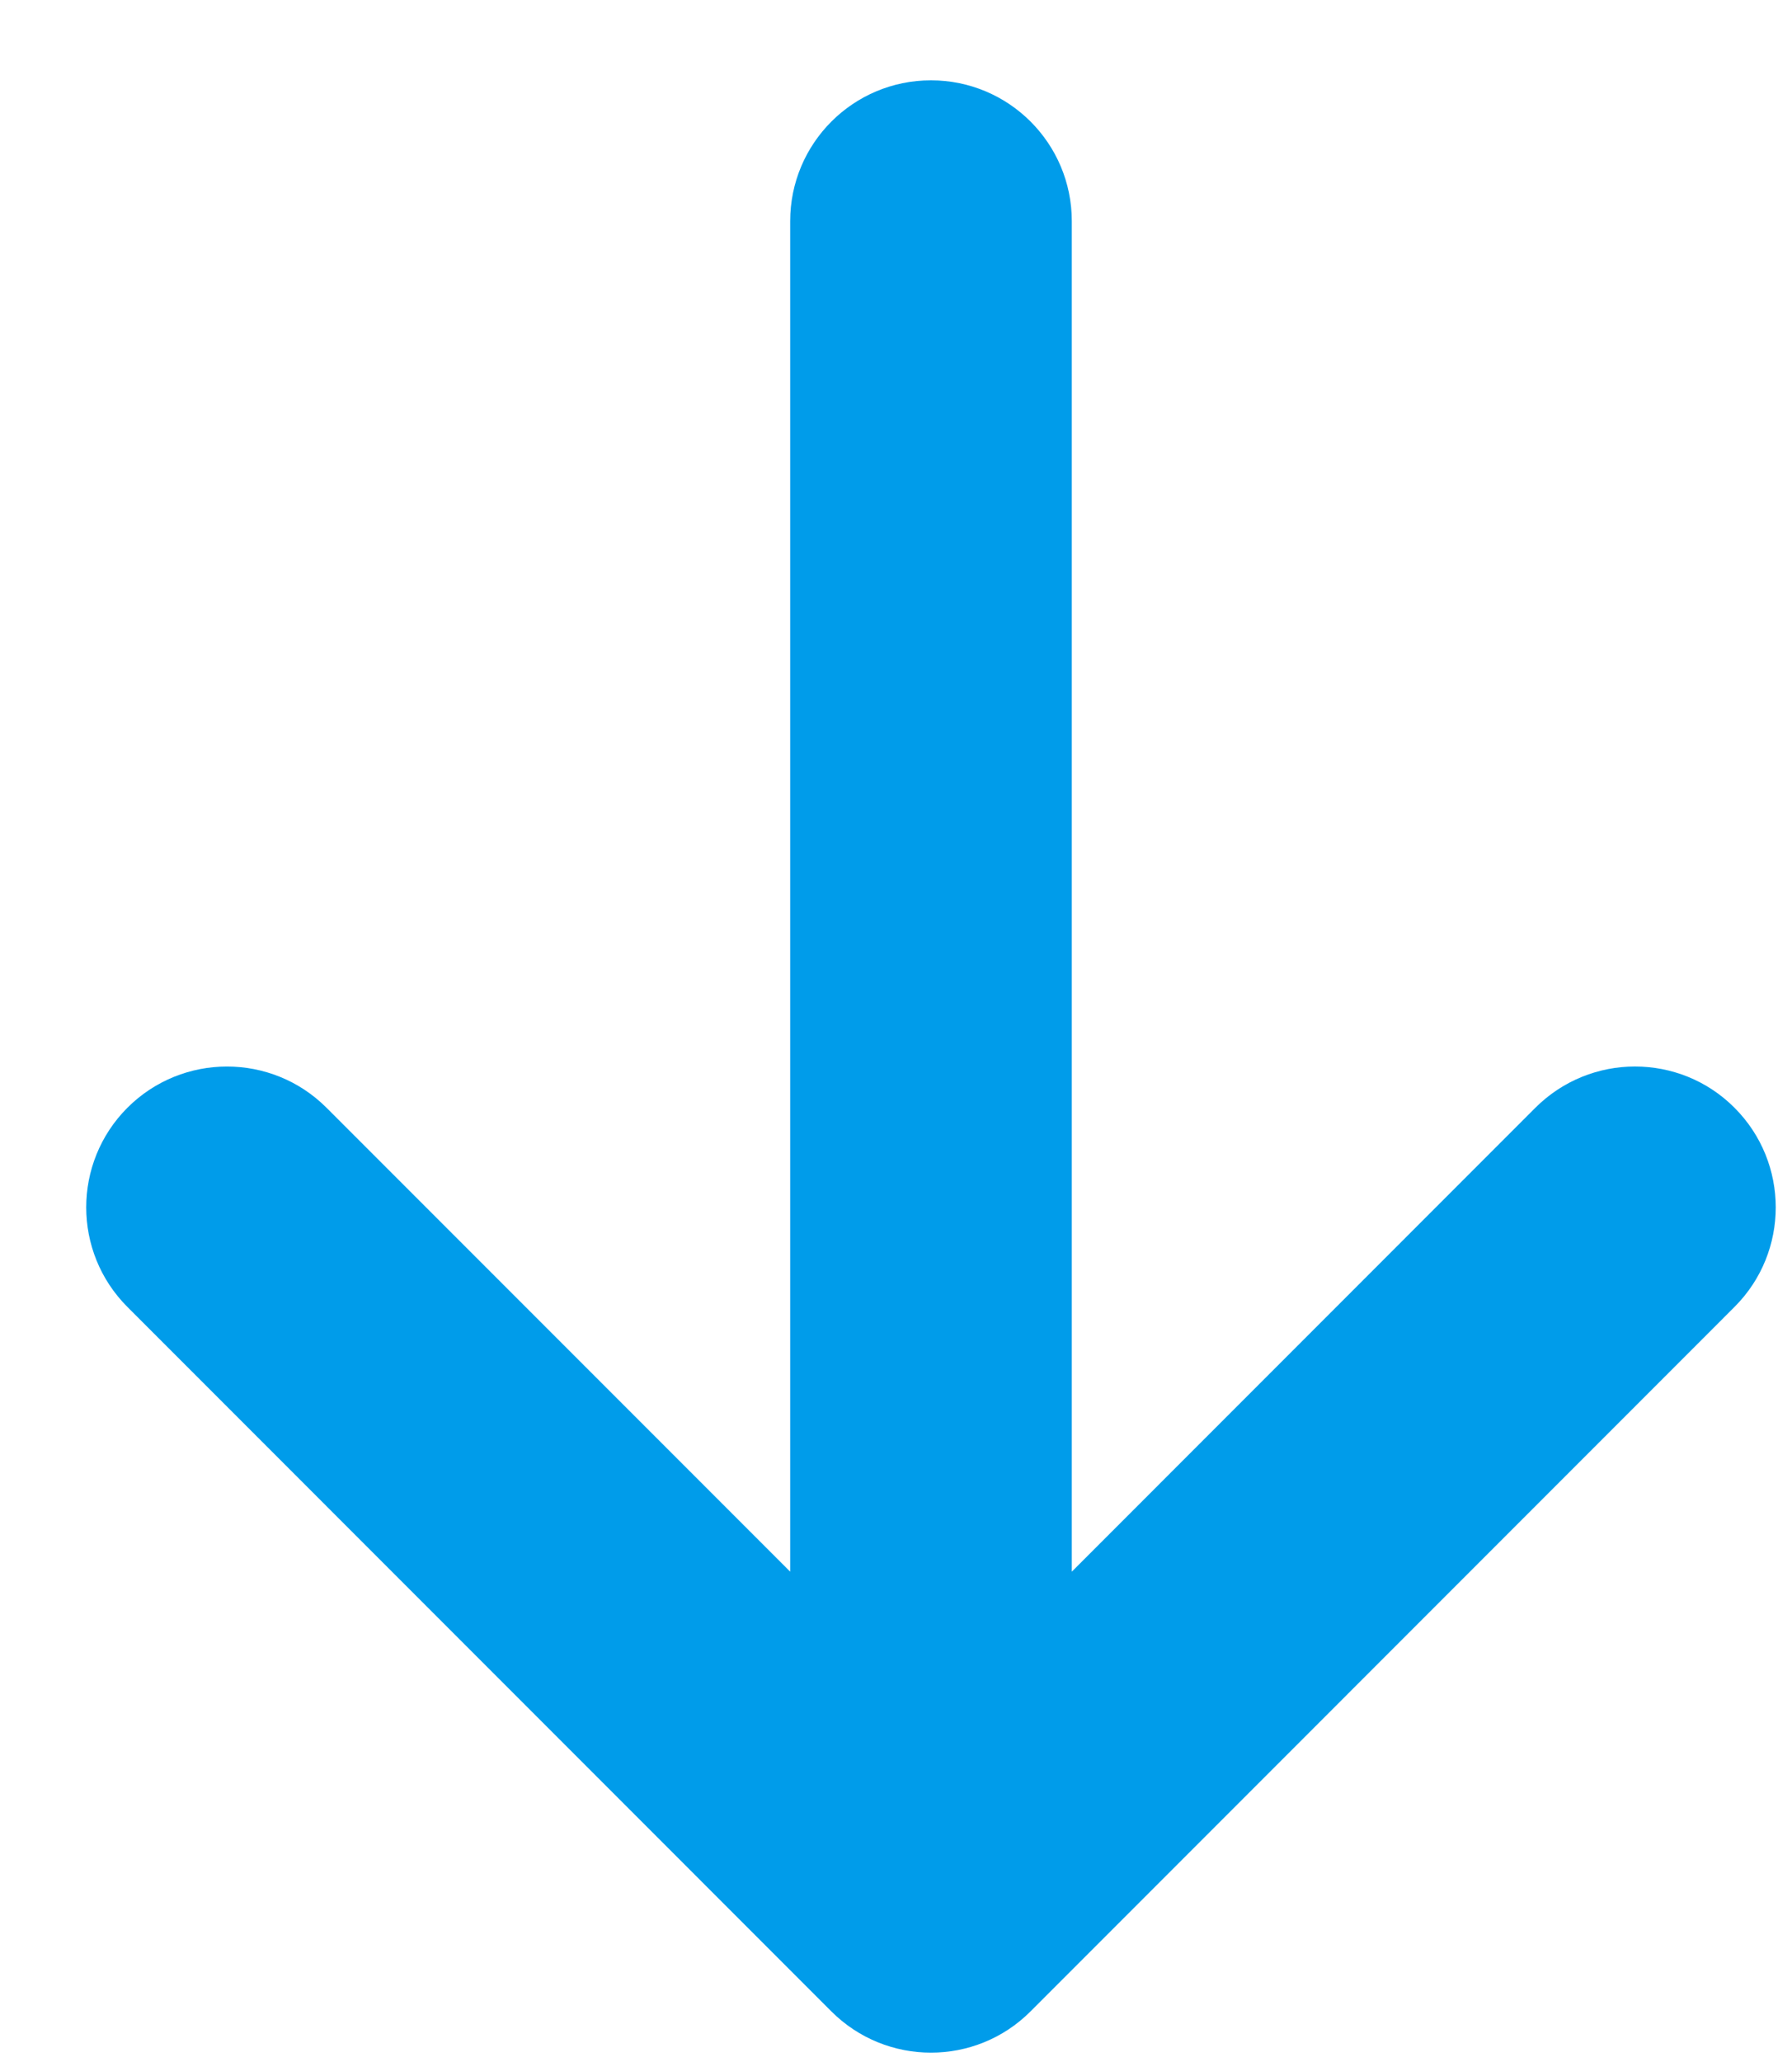 <?xml version="1.0" encoding="UTF-8" standalone="no"?><!DOCTYPE svg PUBLIC "-//W3C//DTD SVG 1.1//EN" "http://www.w3.org/Graphics/SVG/1.1/DTD/svg11.dtd"><svg width="100%" height="100%" viewBox="0 0 20 23" version="1.1" xmlns="http://www.w3.org/2000/svg" xmlns:xlink="http://www.w3.org/1999/xlink" xml:space="preserve" xmlns:serif="http://www.serif.com/" style="fill-rule:evenodd;clip-rule:evenodd;stroke-linejoin:round;stroke-miterlimit:1.414;"><path id="arrow-down2" d="M19.358,14.578l-7.857,7.858c-0.613,0.613 -1.608,0.613 -2.222,0l-7.857,-7.858c-0.613,-0.613 -0.613,-1.608 0,-2.222c0.614,-0.613 1.609,-0.613 2.222,0l5.175,5.175l0,-15.064c0,-0.868 0.703,-1.571 1.571,-1.571c0.869,0 1.572,0.703 1.572,1.571l0,15.064l5.174,-5.175c0.307,-0.306 0.709,-0.46 1.111,-0.46c0.403,0 0.805,0.153 1.111,0.46c0.614,0.614 0.614,1.609 0,2.222l0,0Z" style="fill:#009cea;fill-rule:nonzero;"/></svg>